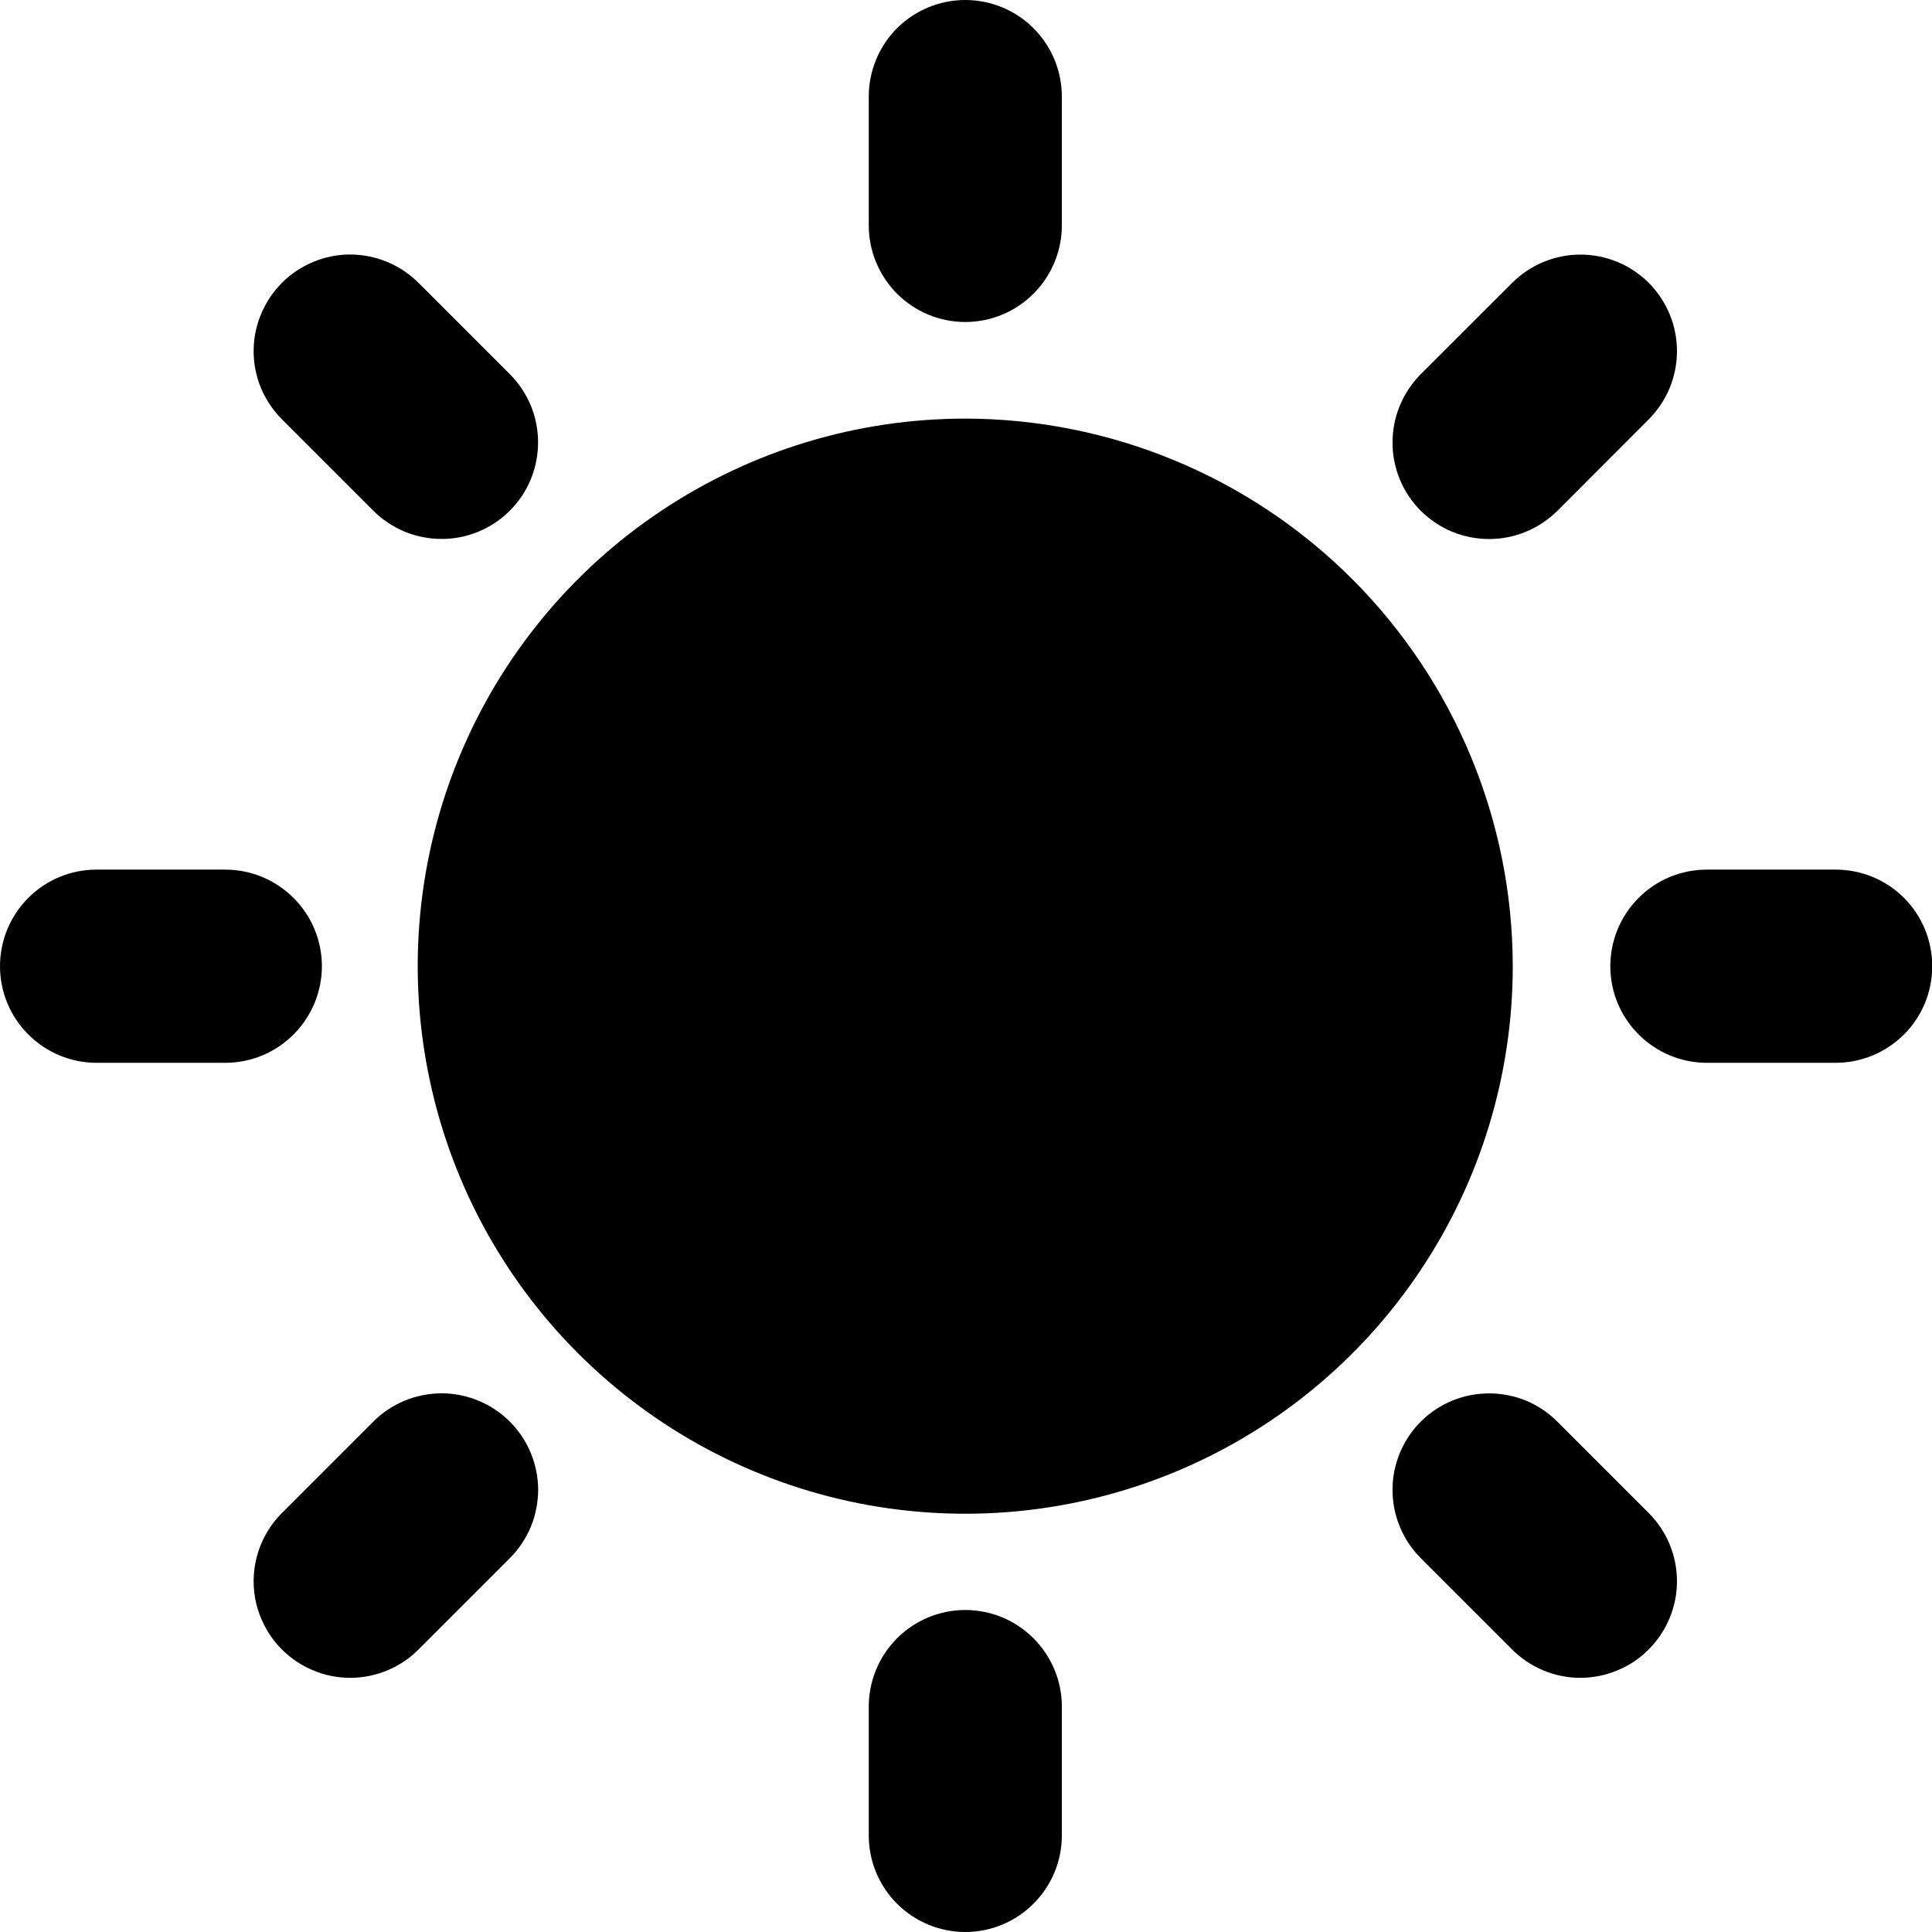 <svg width="18" height="18" viewBox="0 0 18 18" fill="none" xmlns="http://www.w3.org/2000/svg">
<path d="M8.994 3.9C7.985 3.9 6.999 4.199 6.159 4.76C5.32 5.32 4.666 6.117 4.28 7.049C3.894 7.981 3.793 9.007 3.99 9.996C4.186 10.986 4.672 11.895 5.385 12.608C6.099 13.322 7.008 13.808 7.997 14.005C8.987 14.202 10.013 14.101 10.945 13.715C11.877 13.329 12.674 12.675 13.234 11.836C13.795 10.997 14.094 10.011 14.094 9.002C14.093 7.649 13.555 6.353 12.599 5.396C11.643 4.44 10.346 3.902 8.994 3.9Z" fill="black"/>
<path d="M17.102 8.102H15.903C15.664 8.102 15.435 8.196 15.267 8.365C15.098 8.534 15.003 8.763 15.003 9.002C15.003 9.241 15.098 9.47 15.267 9.638C15.435 9.807 15.664 9.902 15.903 9.902H17.102C17.341 9.902 17.57 9.807 17.739 9.638C17.908 9.47 18.002 9.241 18.002 9.002C18.002 8.763 17.908 8.534 17.739 8.365C17.57 8.196 17.341 8.102 17.102 8.102Z" fill="black"/>
<path d="M8.993 15C8.755 15 8.526 15.095 8.357 15.264C8.189 15.433 8.094 15.661 8.094 15.9V17.1C8.094 17.339 8.189 17.568 8.357 17.736C8.526 17.905 8.755 18 8.993 18C9.232 18 9.461 17.905 9.629 17.736C9.798 17.568 9.893 17.339 9.893 17.1V15.9C9.893 15.661 9.798 15.433 9.629 15.264C9.461 15.095 9.232 15 8.993 15Z" fill="black"/>
<path d="M2.999 9.002C2.999 8.763 2.904 8.534 2.735 8.366C2.566 8.197 2.338 8.102 2.099 8.102H0.9C0.661 8.102 0.432 8.196 0.264 8.365C0.095 8.534 0 8.763 0 9.002C0 9.241 0.095 9.47 0.264 9.638C0.432 9.807 0.661 9.902 0.9 9.902H2.099C2.338 9.902 2.566 9.807 2.735 9.638C2.904 9.469 2.999 9.24 2.999 9.002Z" fill="black"/>
<path d="M8.993 3C9.232 3 9.461 2.905 9.629 2.736C9.798 2.567 9.893 2.338 9.893 2.1V0.9C9.893 0.661 9.798 0.432 9.629 0.263C9.461 0.095 9.232 0 8.993 0C8.755 0 8.526 0.095 8.357 0.263C8.189 0.432 8.094 0.661 8.094 0.9V2.1C8.094 2.338 8.189 2.567 8.357 2.736C8.526 2.905 8.755 3 8.993 3Z" fill="black"/>
<path d="M14.511 4.758L15.359 3.909C15.443 3.825 15.509 3.726 15.555 3.617C15.6 3.508 15.624 3.391 15.624 3.272C15.624 3.154 15.601 3.037 15.556 2.928C15.51 2.818 15.444 2.719 15.361 2.635C15.277 2.552 15.178 2.485 15.068 2.44C14.959 2.395 14.842 2.372 14.723 2.372C14.605 2.372 14.488 2.396 14.379 2.441C14.27 2.486 14.171 2.553 14.087 2.637L13.238 3.485C13.155 3.569 13.088 3.668 13.043 3.777C12.997 3.886 12.974 4.004 12.974 4.122C12.973 4.24 12.997 4.357 13.042 4.467C13.087 4.576 13.153 4.675 13.237 4.759C13.321 4.842 13.42 4.909 13.529 4.954C13.639 4.999 13.756 5.022 13.874 5.022C13.992 5.022 14.11 4.999 14.219 4.953C14.328 4.908 14.427 4.841 14.511 4.758Z" fill="black"/>
<path d="M14.51 13.246C14.427 13.162 14.328 13.096 14.219 13.05C14.109 13.005 13.992 12.982 13.874 12.982C13.756 12.982 13.639 13.005 13.529 13.05C13.42 13.095 13.321 13.161 13.237 13.245C13.153 13.329 13.087 13.428 13.042 13.537C12.997 13.646 12.973 13.764 12.974 13.882C12.974 14 12.997 14.117 13.043 14.226C13.088 14.336 13.155 14.435 13.238 14.518L14.087 15.367C14.17 15.451 14.27 15.517 14.379 15.563C14.488 15.608 14.605 15.632 14.723 15.632C14.842 15.632 14.959 15.608 15.068 15.563C15.177 15.518 15.277 15.452 15.36 15.368C15.444 15.284 15.51 15.185 15.555 15.076C15.601 14.967 15.624 14.85 15.624 14.731C15.624 14.613 15.6 14.496 15.555 14.387C15.509 14.277 15.443 14.178 15.359 14.095L14.51 13.246Z" fill="black"/>
<path d="M3.477 13.246L2.628 14.095C2.544 14.178 2.478 14.277 2.432 14.387C2.387 14.496 2.363 14.613 2.363 14.731C2.363 14.85 2.386 14.967 2.432 15.076C2.477 15.185 2.543 15.285 2.627 15.368C2.71 15.452 2.81 15.518 2.919 15.563C3.028 15.609 3.146 15.632 3.264 15.632C3.382 15.632 3.499 15.608 3.608 15.563C3.718 15.517 3.817 15.451 3.9 15.367L4.749 14.518C4.833 14.435 4.899 14.335 4.945 14.226C4.99 14.117 5.013 14 5.014 13.882C5.014 13.764 4.99 13.646 4.945 13.537C4.9 13.428 4.834 13.329 4.75 13.245C4.666 13.161 4.567 13.095 4.458 13.05C4.349 13.005 4.231 12.981 4.113 12.981C3.995 12.982 3.878 13.005 3.769 13.05C3.659 13.096 3.56 13.162 3.477 13.246Z" fill="black"/>
<path d="M3.477 4.757C3.561 4.841 3.66 4.907 3.769 4.953C3.878 4.998 3.995 5.021 4.113 5.021C4.232 5.022 4.349 4.998 4.458 4.953C4.567 4.908 4.666 4.842 4.75 4.758C4.834 4.674 4.9 4.575 4.945 4.466C4.99 4.357 5.013 4.24 5.013 4.122C5.013 4.003 4.99 3.886 4.945 3.777C4.899 3.668 4.833 3.569 4.749 3.485L3.901 2.637C3.817 2.553 3.718 2.486 3.609 2.441C3.5 2.395 3.382 2.372 3.264 2.371C3.146 2.371 3.029 2.394 2.919 2.44C2.81 2.485 2.71 2.551 2.627 2.635C2.543 2.719 2.477 2.818 2.432 2.927C2.386 3.037 2.363 3.154 2.363 3.272C2.363 3.39 2.387 3.508 2.432 3.617C2.478 3.726 2.545 3.825 2.629 3.909L3.477 4.757Z" fill="black"/>
</svg>
